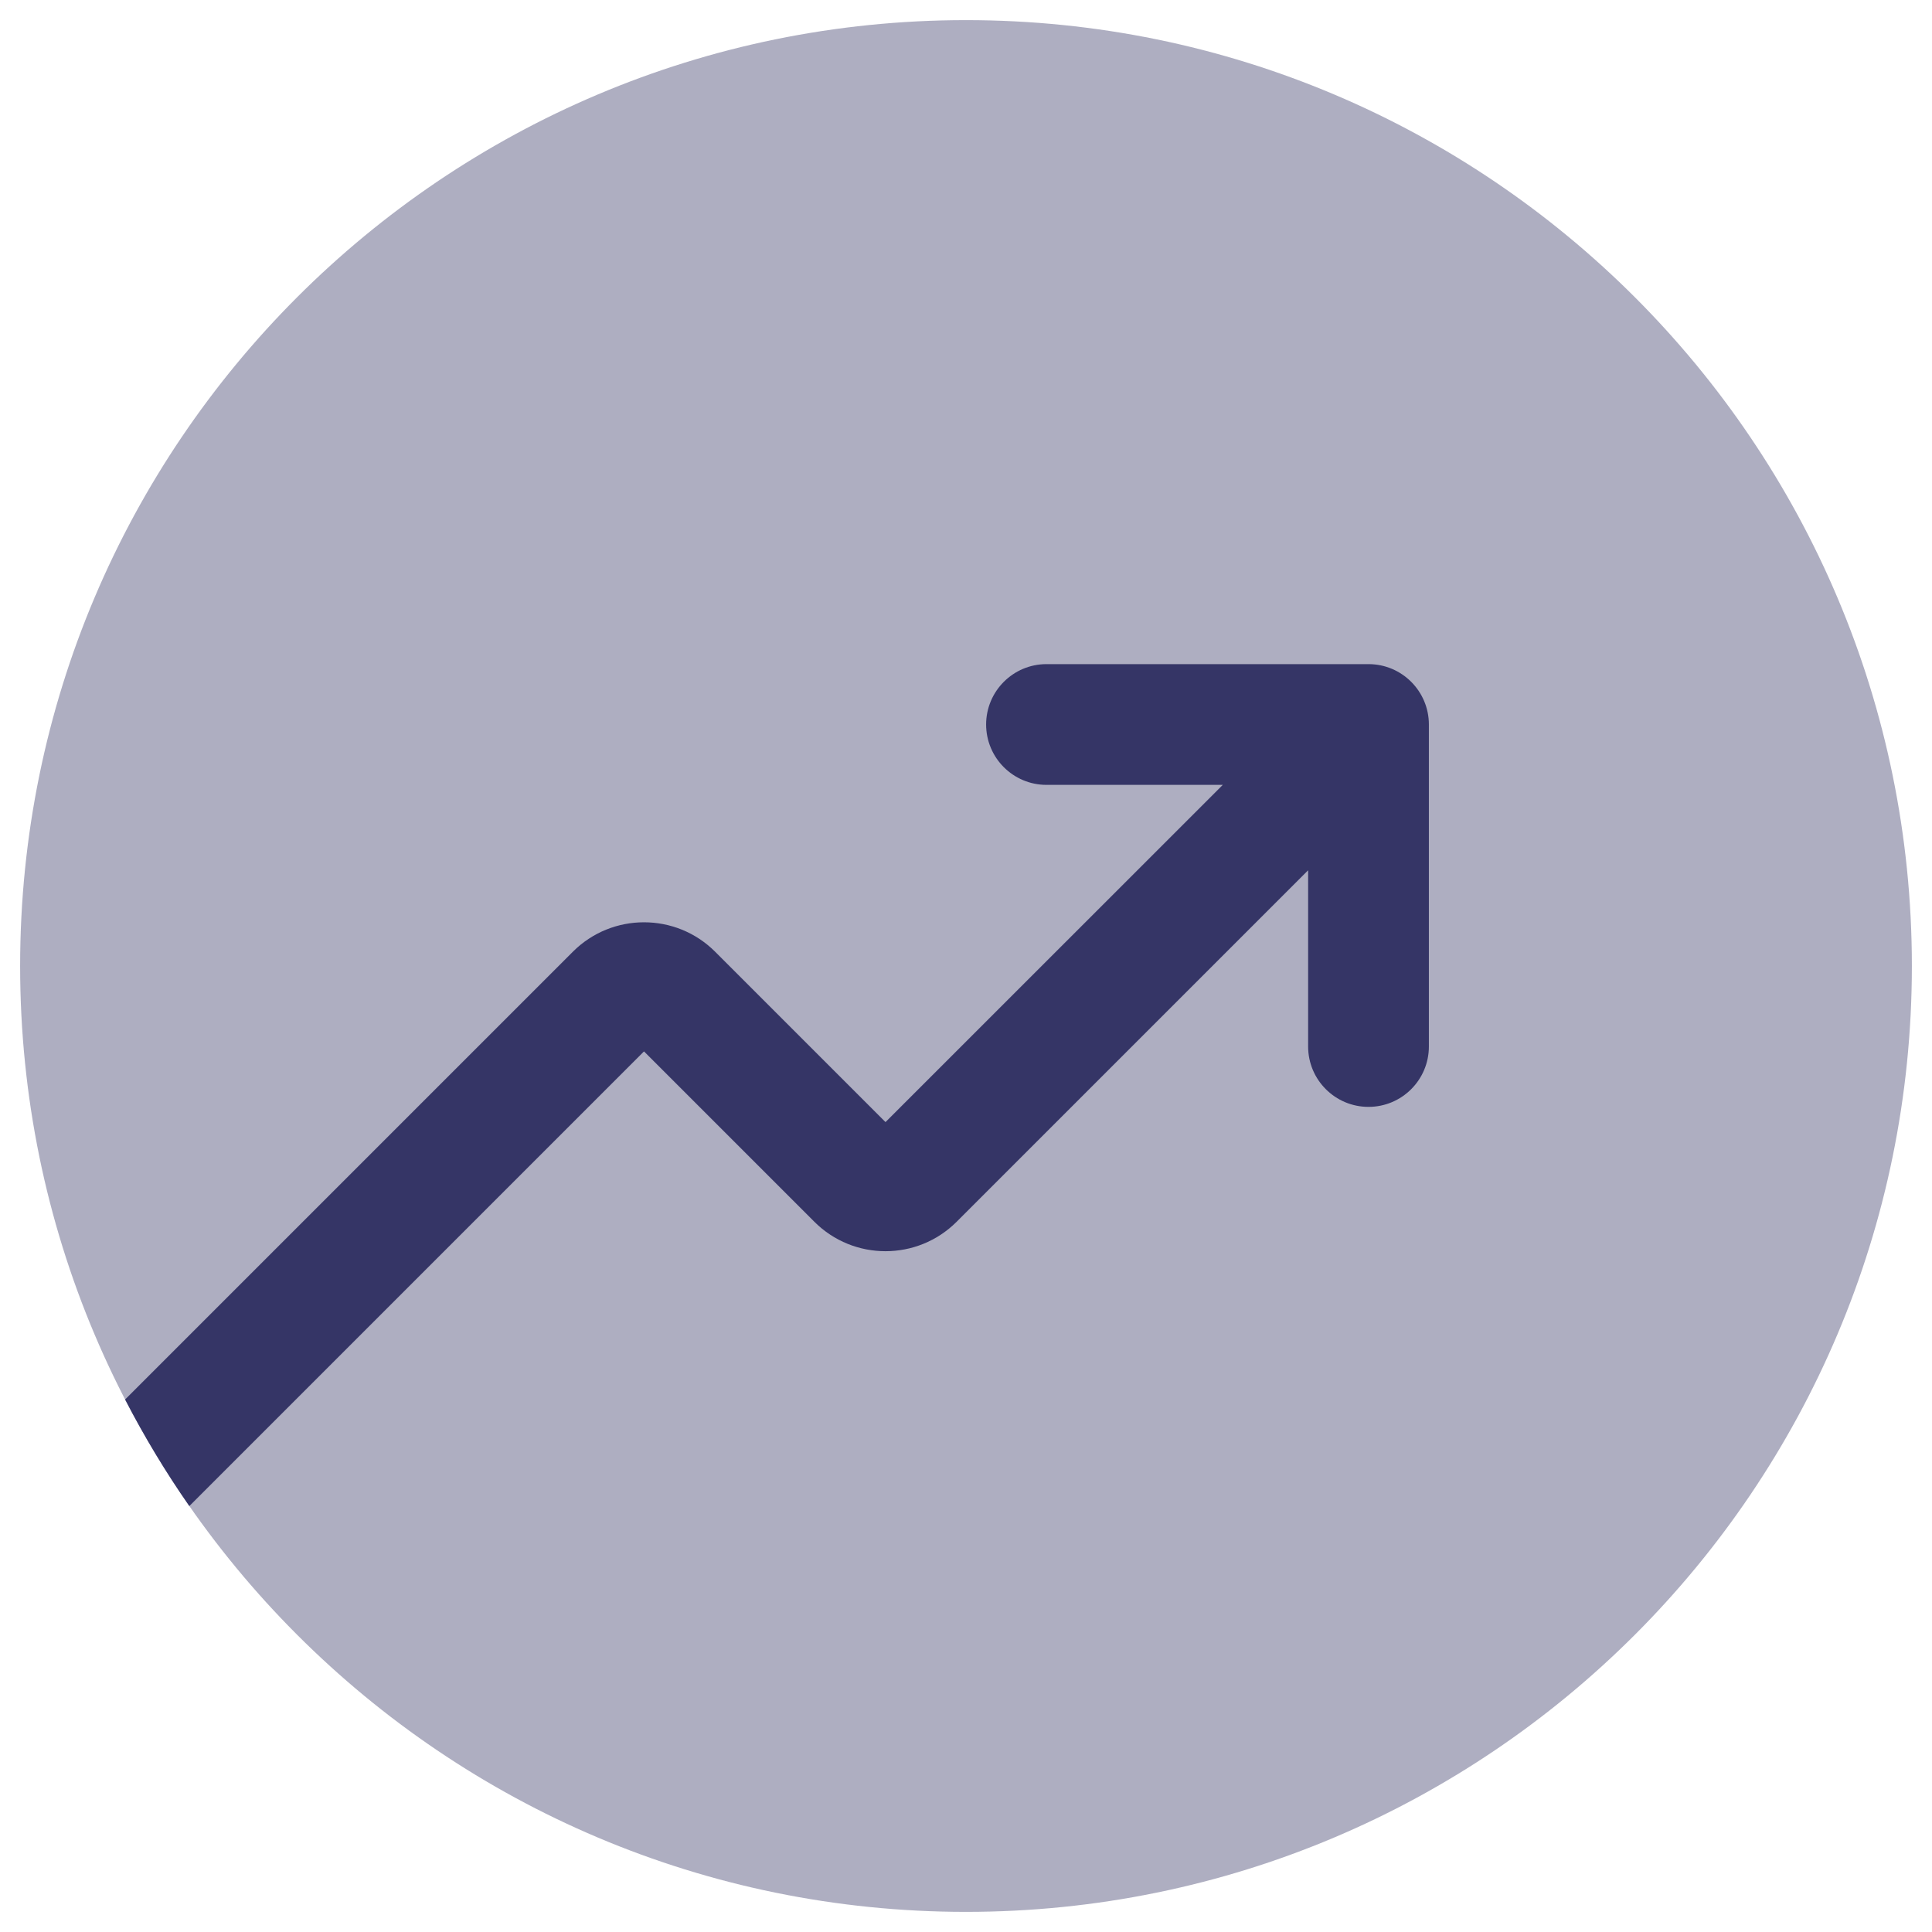 <svg width="24" height="24" viewBox="0 0 24 24" fill="none" xmlns="http://www.w3.org/2000/svg">
<g clip-path="url(#clip0_9001_272798)">
<path opacity="0.4" d="M12 0.25C5.511 0.25 0.25 5.511 0.25 12C0.25 18.489 5.511 23.75 12 23.75C18.489 23.75 23.75 18.489 23.75 12C23.75 5.511 18.489 0.25 12 0.25Z" fill="#353566"/>
<path d="M13 8.25C12.586 8.25 12.25 8.586 12.25 9C12.25 9.414 12.586 9.75 13 9.75H15.19L11 13.939L8.884 11.823C8.396 11.335 7.604 11.335 7.116 11.823L1.554 17.385C1.792 17.845 2.058 18.287 2.352 18.709L8 13.061L10.116 15.177C10.604 15.665 11.396 15.665 11.884 15.177L16.25 10.811V13C16.25 13.414 16.586 13.75 17 13.75C17.414 13.75 17.75 13.414 17.75 13V9C17.75 8.586 17.414 8.25 17 8.25H13Z" fill="#353566"/>
</g>
<defs>
<clipPath id="clip0_9001_272798">
<rect width="24" height="24" fill="white"/>
</clipPath>
</defs>
</svg>

